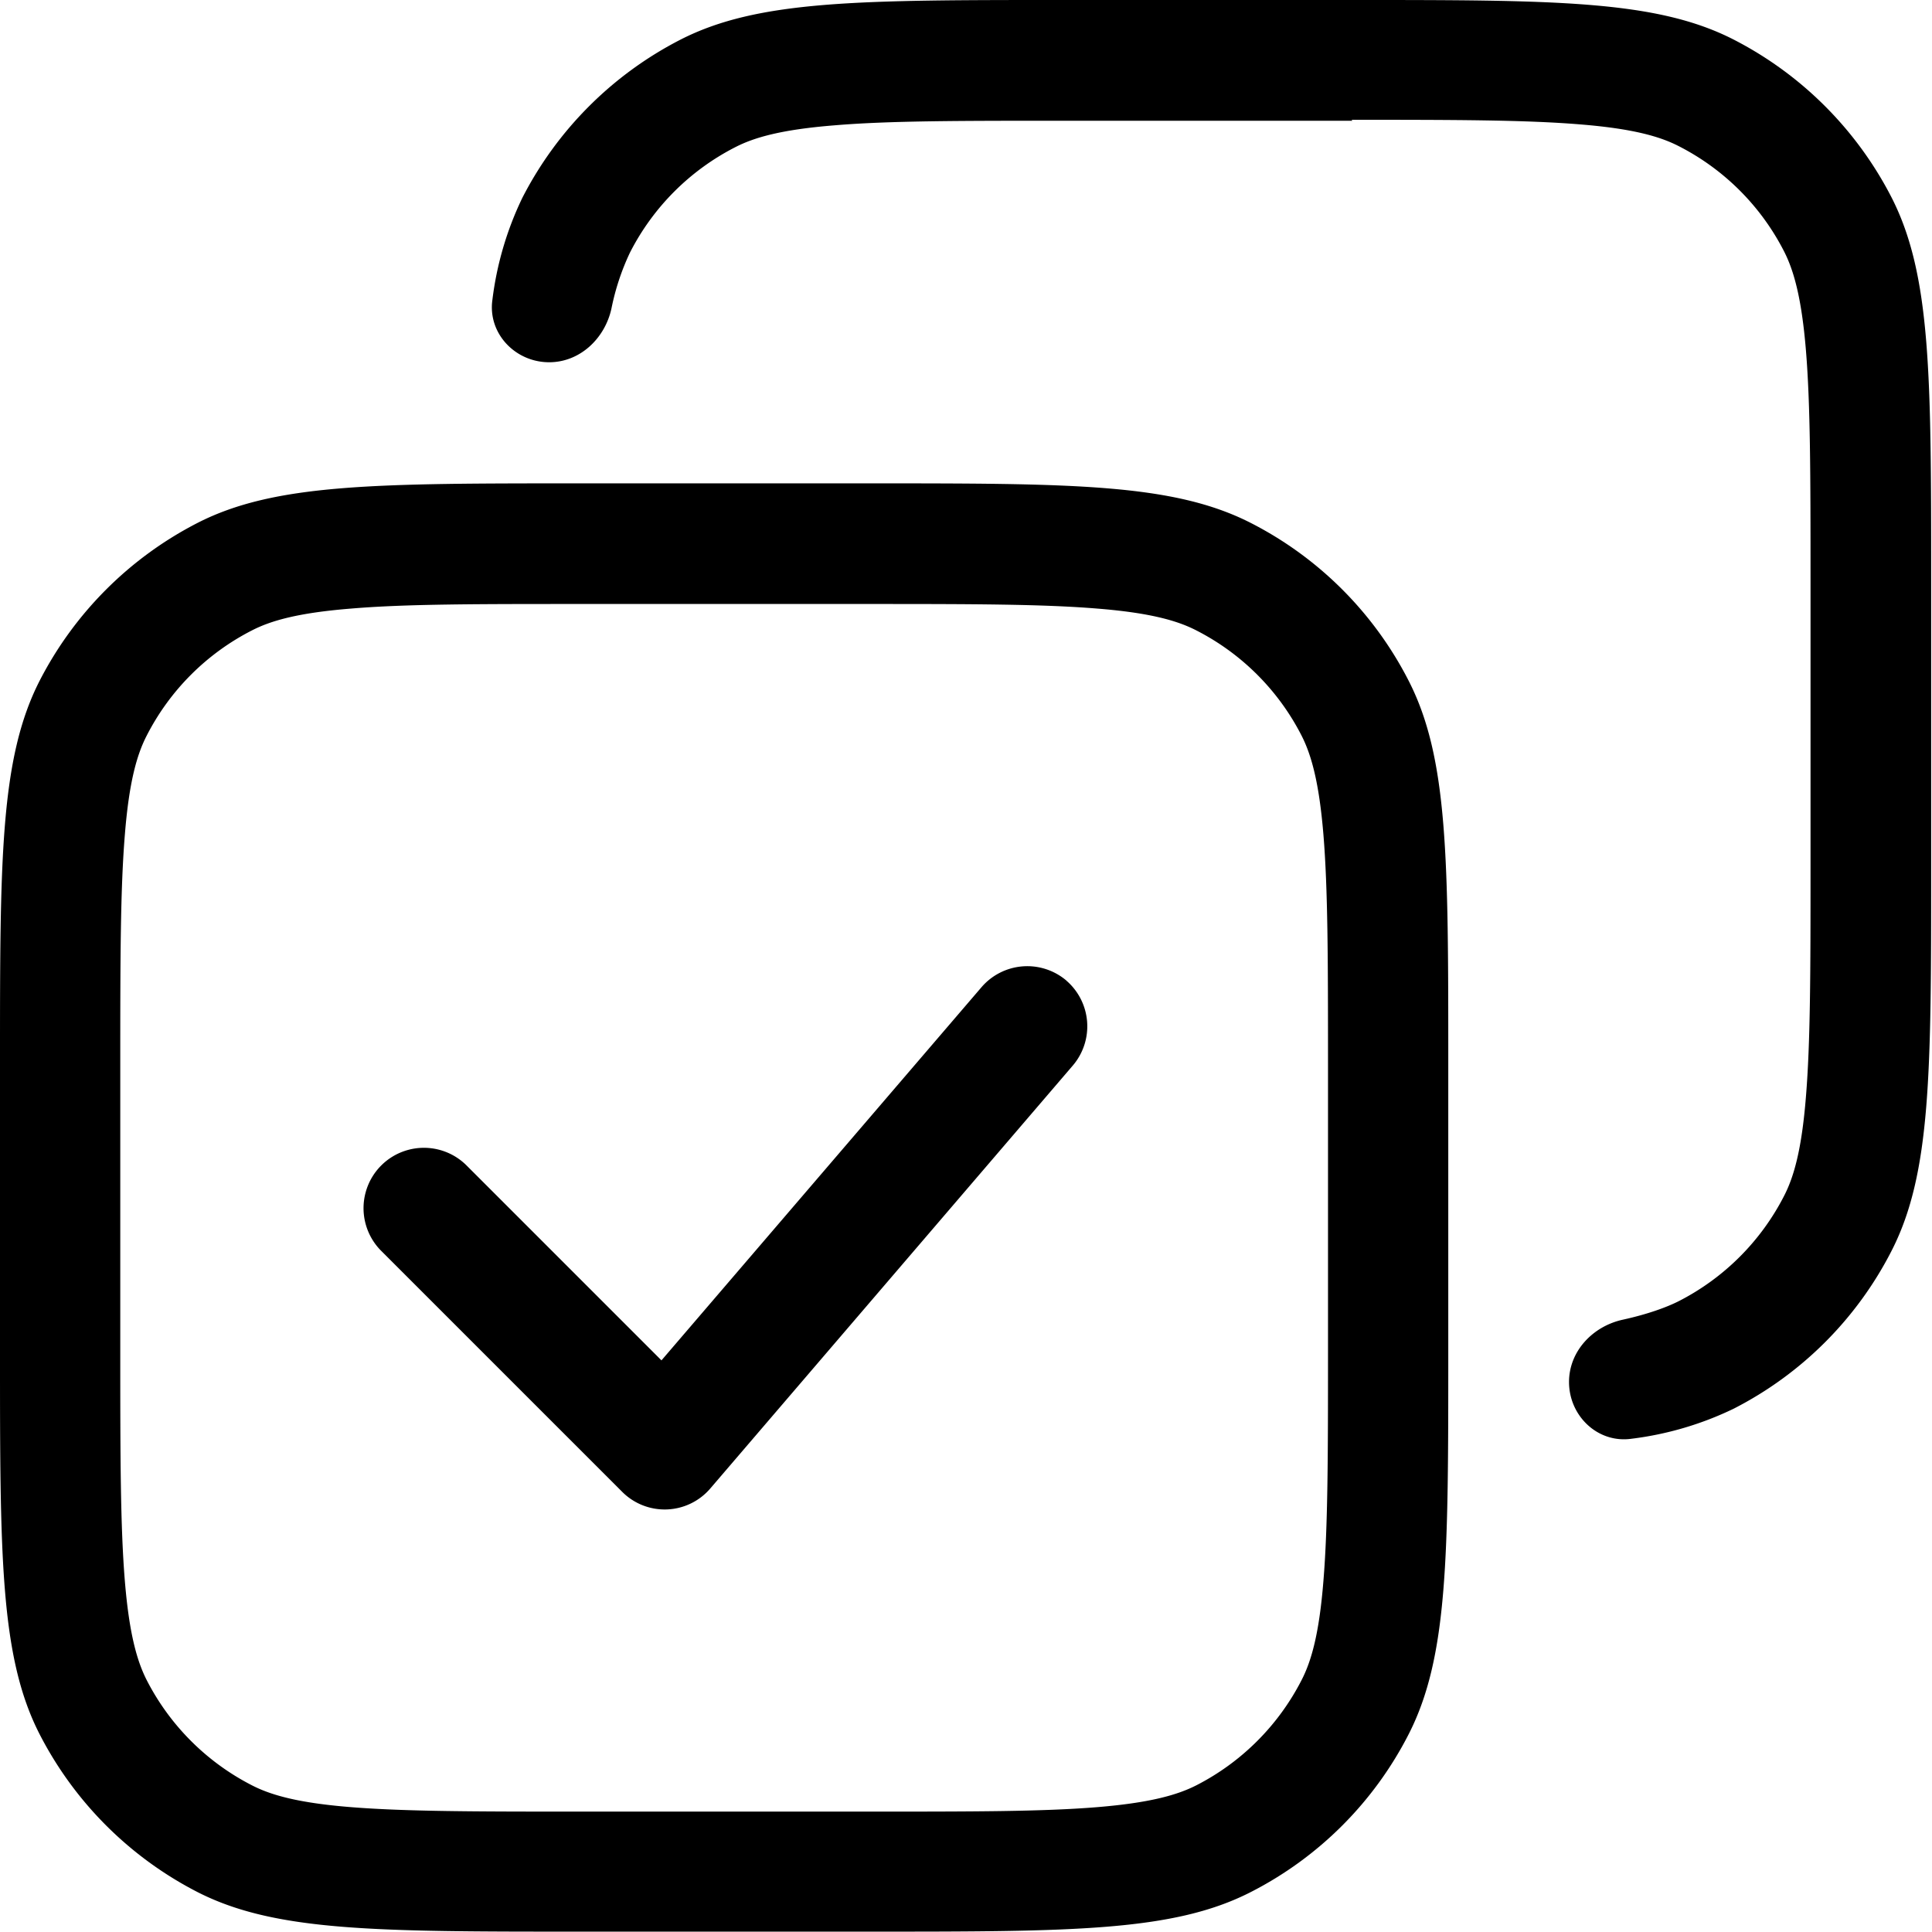 <svg xmlns="http://www.w3.org/2000/svg" width="1em" height="1em" viewBox="0 0 16 16"><path fill="currentColor" d="M11.2 1H8.8c-.857 0-1.44 0-1.89.038c-.438.035-.663.1-.819.18a2 2 0 0 0-.874.874a2 2 0 0 0-.153.462C5.01 2.803 4.803 3 4.548 3c-.282 0-.51-.24-.47-.518a2.7 2.7 0 0 1 .248-.844a3.02 3.02 0 0 1 1.31-1.31C6.278 0 7.116 0 8.796 0h2.4c1.68 0 2.52 0 3.16.327a3.02 3.02 0 0 1 1.31 1.31c.327.642.327 1.48.327 3.16v2.4c0 1.68 0 2.52-.327 3.16a3 3 0 0 1-1.31 1.31a2.7 2.7 0 0 1-.844.248c-.279.04-.518-.188-.518-.47c0-.255.197-.462.446-.516c.209-.046.365-.104.462-.153c.376-.192.682-.498.874-.874c.08-.156.145-.381.18-.82c.037-.45.038-1.03.038-1.89v-2.4c0-.856-.001-1.44-.038-1.89c-.036-.437-.101-.662-.18-.818a2 2 0 0 0-.874-.874c-.156-.08-.381-.145-.819-.18c-.45-.037-1.03-.038-1.89-.038zM8.83 8.12a.5.5 0 0 1 .054.705l-3 3.5a.497.497 0 0 1-.733.028l-2-2a.5.5 0 0 1 .707-.707l1.62 1.62l2.65-3.09a.5.5 0 0 1 .705-.054z"/><path fill="currentColor" fill-rule="evenodd" d="M.327 5.64C0 6.282 0 7.12 0 8.8v2.4c0 1.68 0 2.52.327 3.16a3.02 3.02 0 0 0 1.31 1.31c.642.327 1.48.327 3.16.327h2.4c1.68 0 2.52 0 3.16-.327a3 3 0 0 0 1.31-1.31c.327-.642.327-1.48.327-3.16V8.8c0-1.68 0-2.52-.327-3.16a3 3 0 0 0-1.31-1.31c-.642-.327-1.48-.327-3.16-.327h-2.4c-1.68 0-2.52 0-3.16.327a3.02 3.02 0 0 0-1.31 1.31m6.87-.638h-2.4c-.857 0-1.44 0-1.89.038c-.438.035-.663.1-.819.18a2 2 0 0 0-.874.874c-.08.156-.145.38-.18.819c-.037.45-.038 1.03-.038 1.89v2.4c0 .857.001 1.44.038 1.89c.036.438.101.663.18.819c.192.376.498.682.874.874c.156.08.381.145.819.18c.45.036 1.03.037 1.89.037h2.4c.857 0 1.44 0 1.89-.037c.438-.036.663-.101.819-.18c.376-.192.682-.498.874-.874c.08-.156.145-.381.18-.82c.037-.45.038-1.03.038-1.89v-2.4c0-.856-.001-1.44-.038-1.89c-.036-.437-.101-.662-.18-.818a2 2 0 0 0-.874-.874c-.156-.08-.381-.145-.819-.18c-.45-.037-1.03-.038-1.89-.038" clip-rule="evenodd"/></svg>